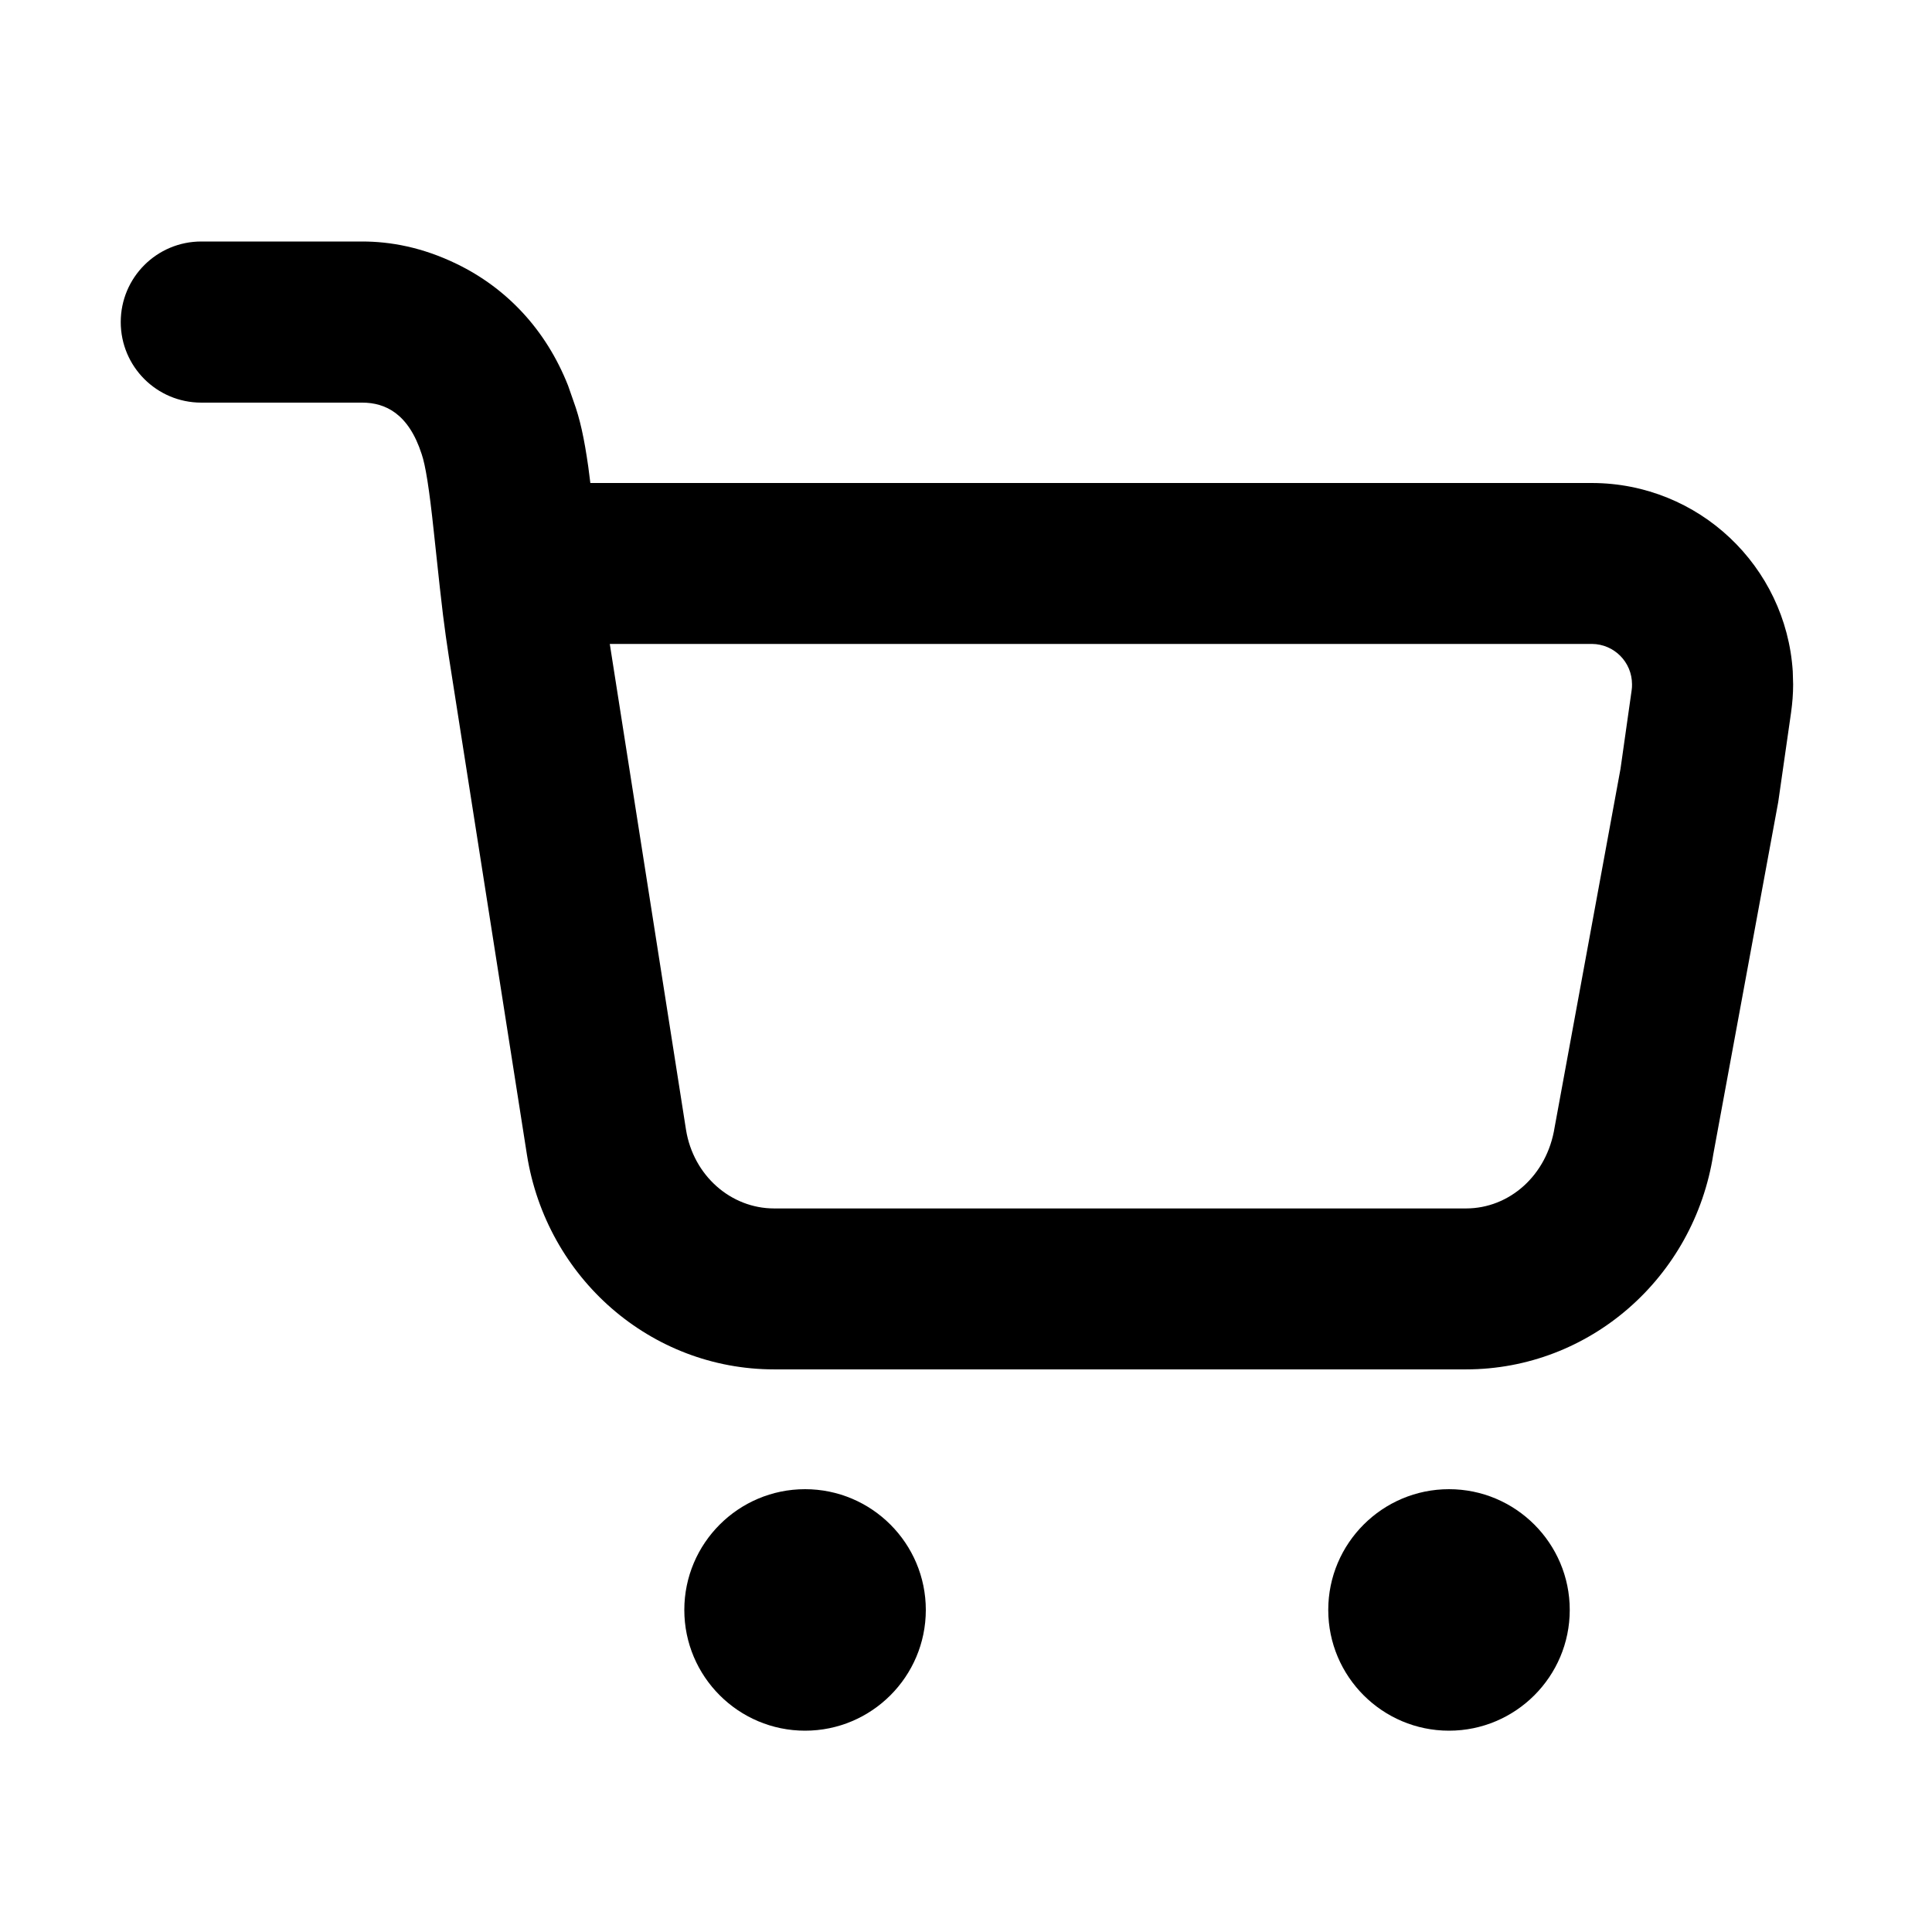 <svg viewBox="0 0 1024 1024" version="1.1" xmlns="http://www.w3.org/2000/svg" width="1em" height="1em" class="icon-1znjW iconFill-eebYp cartIcon-1vjV3" role="img" alt="" aria-label="" aria-hidden="true"><path d="M426.7 917.3c35.3 0 64-28.7 64-64 0-35.3-28.7-64-64-64-35.3 0-64 28.7-64 64 0 35.3 28.7 64 64 64z m341.3 0c35.3 0 64-28.7 64-64 0-35.3-28.7-64-64-64-35.3 0-64 28.7-64 64 0 35.3 28.7 64 64 64z m-576-789.3c14.8 0 31.8 3 50.1 11.9 26.2 12.7 47.2 34.6 59 64.5l2.9 8.3c3.4 9.3 5.6 19.3 7.8 34.7l1.1 8.6 530.9 0c56.6 0.1 102.8 44.1 106.4 99.8l0.2 7c0 4.9-0.4 9.9-1.1 14.9l-6.8 47.4-34.4 186.6c-10.2 65.5-65.6 114.1-131.1 114.1l-366.7 0c-65.3 0-120.6-48.3-131-113.7l-41.4-264c-1.1-7-2.1-14.3-3.1-22.2l-1.7-14.7-3.2-29.7c-2.4-22.7-4.4-35-6.4-40.8-6.9-21.4-19.2-27.3-31.5-27.3l-85.3 0c-23.6 0-42.7-19.1-42.7-42.7 0-23.6 19.1-42.7 42.7-42.7l85.3 0z m651.8 213.3l-520.6 0 40.4 257.5c3.9 24.3 23.8 41.7 46.7 41.7l366.7 0c23 0 43-17.5 47-43.1l34.9-189.9 5.9-41.6c0.2-1.1 0.2-2.2 0.2-3.2 0-11.8-9.5-21.3-21.2-21.4z"/></svg>